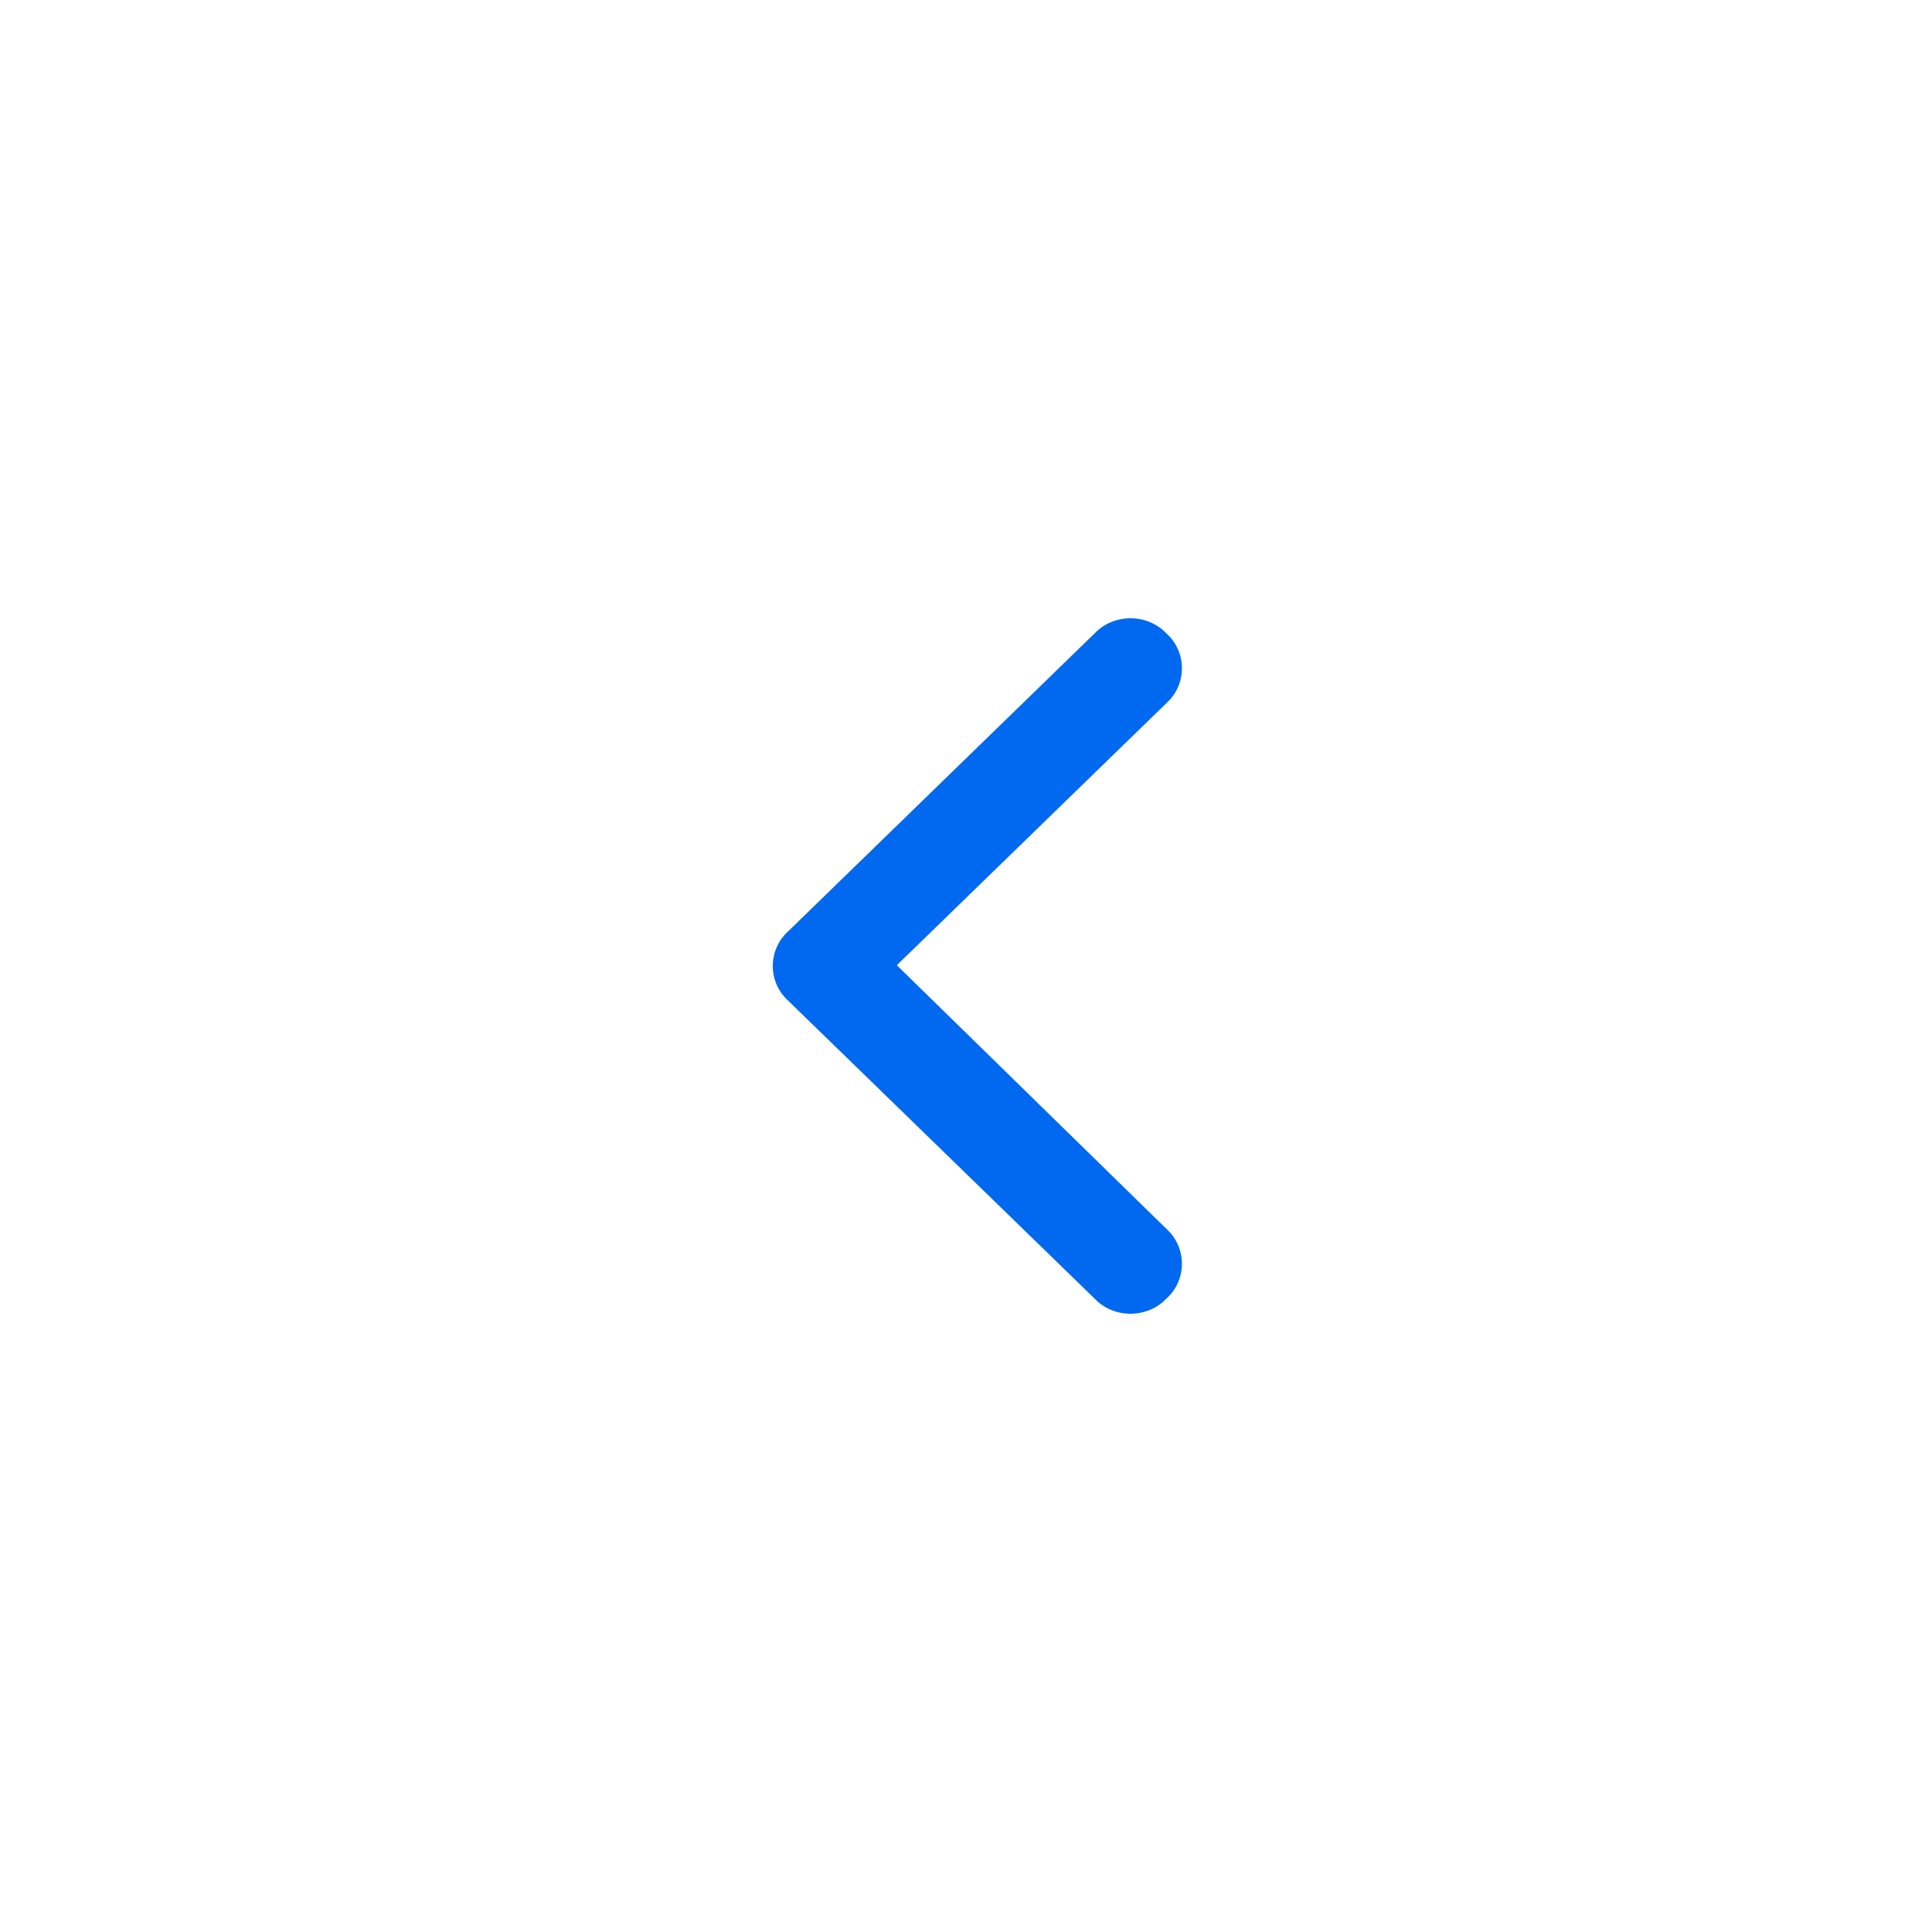 <svg width="25" height="25" viewBox="0 0 25 25" fill="none" xmlns="http://www.w3.org/2000/svg">
<path d="M10.201 12.049L14.164 8.196C14.412 7.935 14.845 7.935 15.093 8.196C15.361 8.436 15.361 8.858 15.093 9.099L11.605 12.49L15.093 15.901C15.361 16.142 15.361 16.564 15.093 16.804C14.845 17.065 14.412 17.065 14.164 16.804L10.201 12.951C9.933 12.711 9.933 12.289 10.201 12.049Z" fill="#0069F0"/>
</svg>
